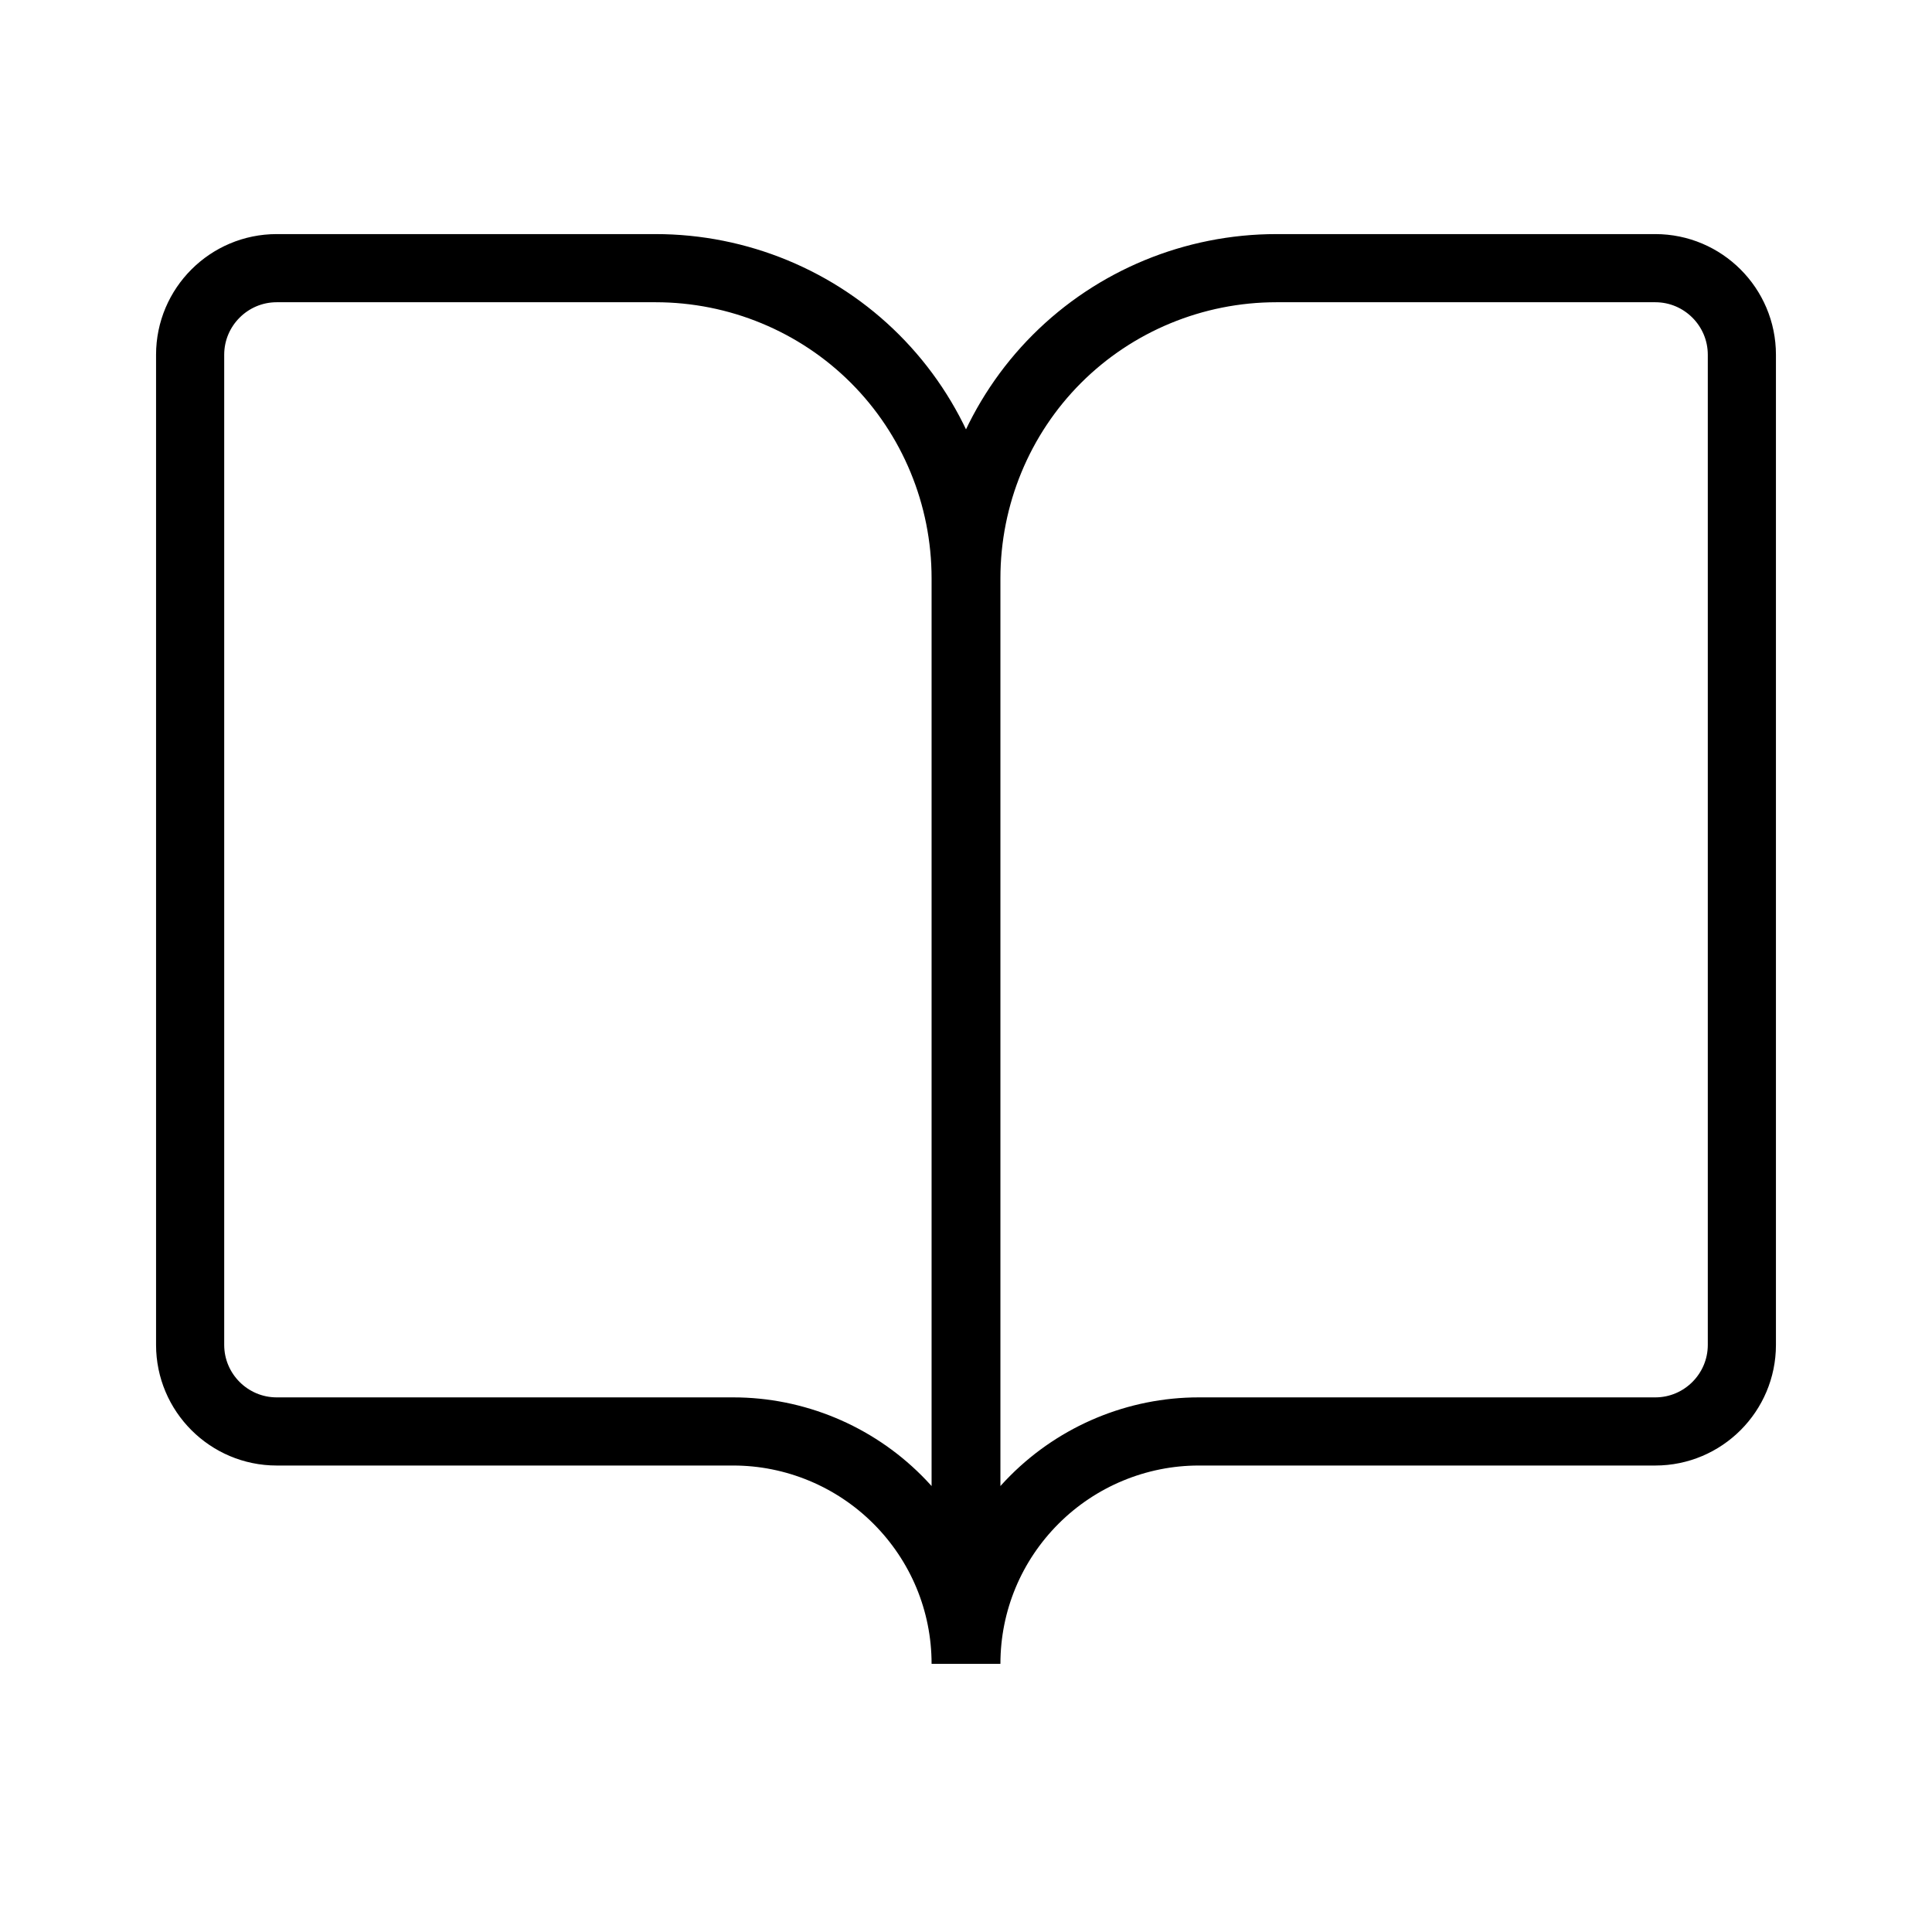 <svg viewBox="0 0 283.5 283.5" xmlns="http://www.w3.org/2000/svg"><g fill="none" stroke="#000" stroke-miterlimit="10" stroke-width="10"><path d="m27.9 52.05c0-7 5.7-12.7 12.7-12.7h55.6c12.1 0 23.7 4.8 32.2 13.3s13.3 20.1 13.3 32.2v159.3c0-9.1-3.6-17.7-10-24.1s-15.1-10-24.1-10h-67c-7 0-12.7-5.7-12.7-12.7z"/><path d="m255.6 52.05c0-7-5.7-12.7-12.7-12.7h-55.6c-12.1 0-23.7 4.8-32.2 13.3s-13.3 20.1-13.3 32.2v159.3c0-9.1 3.6-17.7 10-24.1s15.1-10 24.1-10h67c7 0 12.7-5.7 12.7-12.7z"/></g></svg>